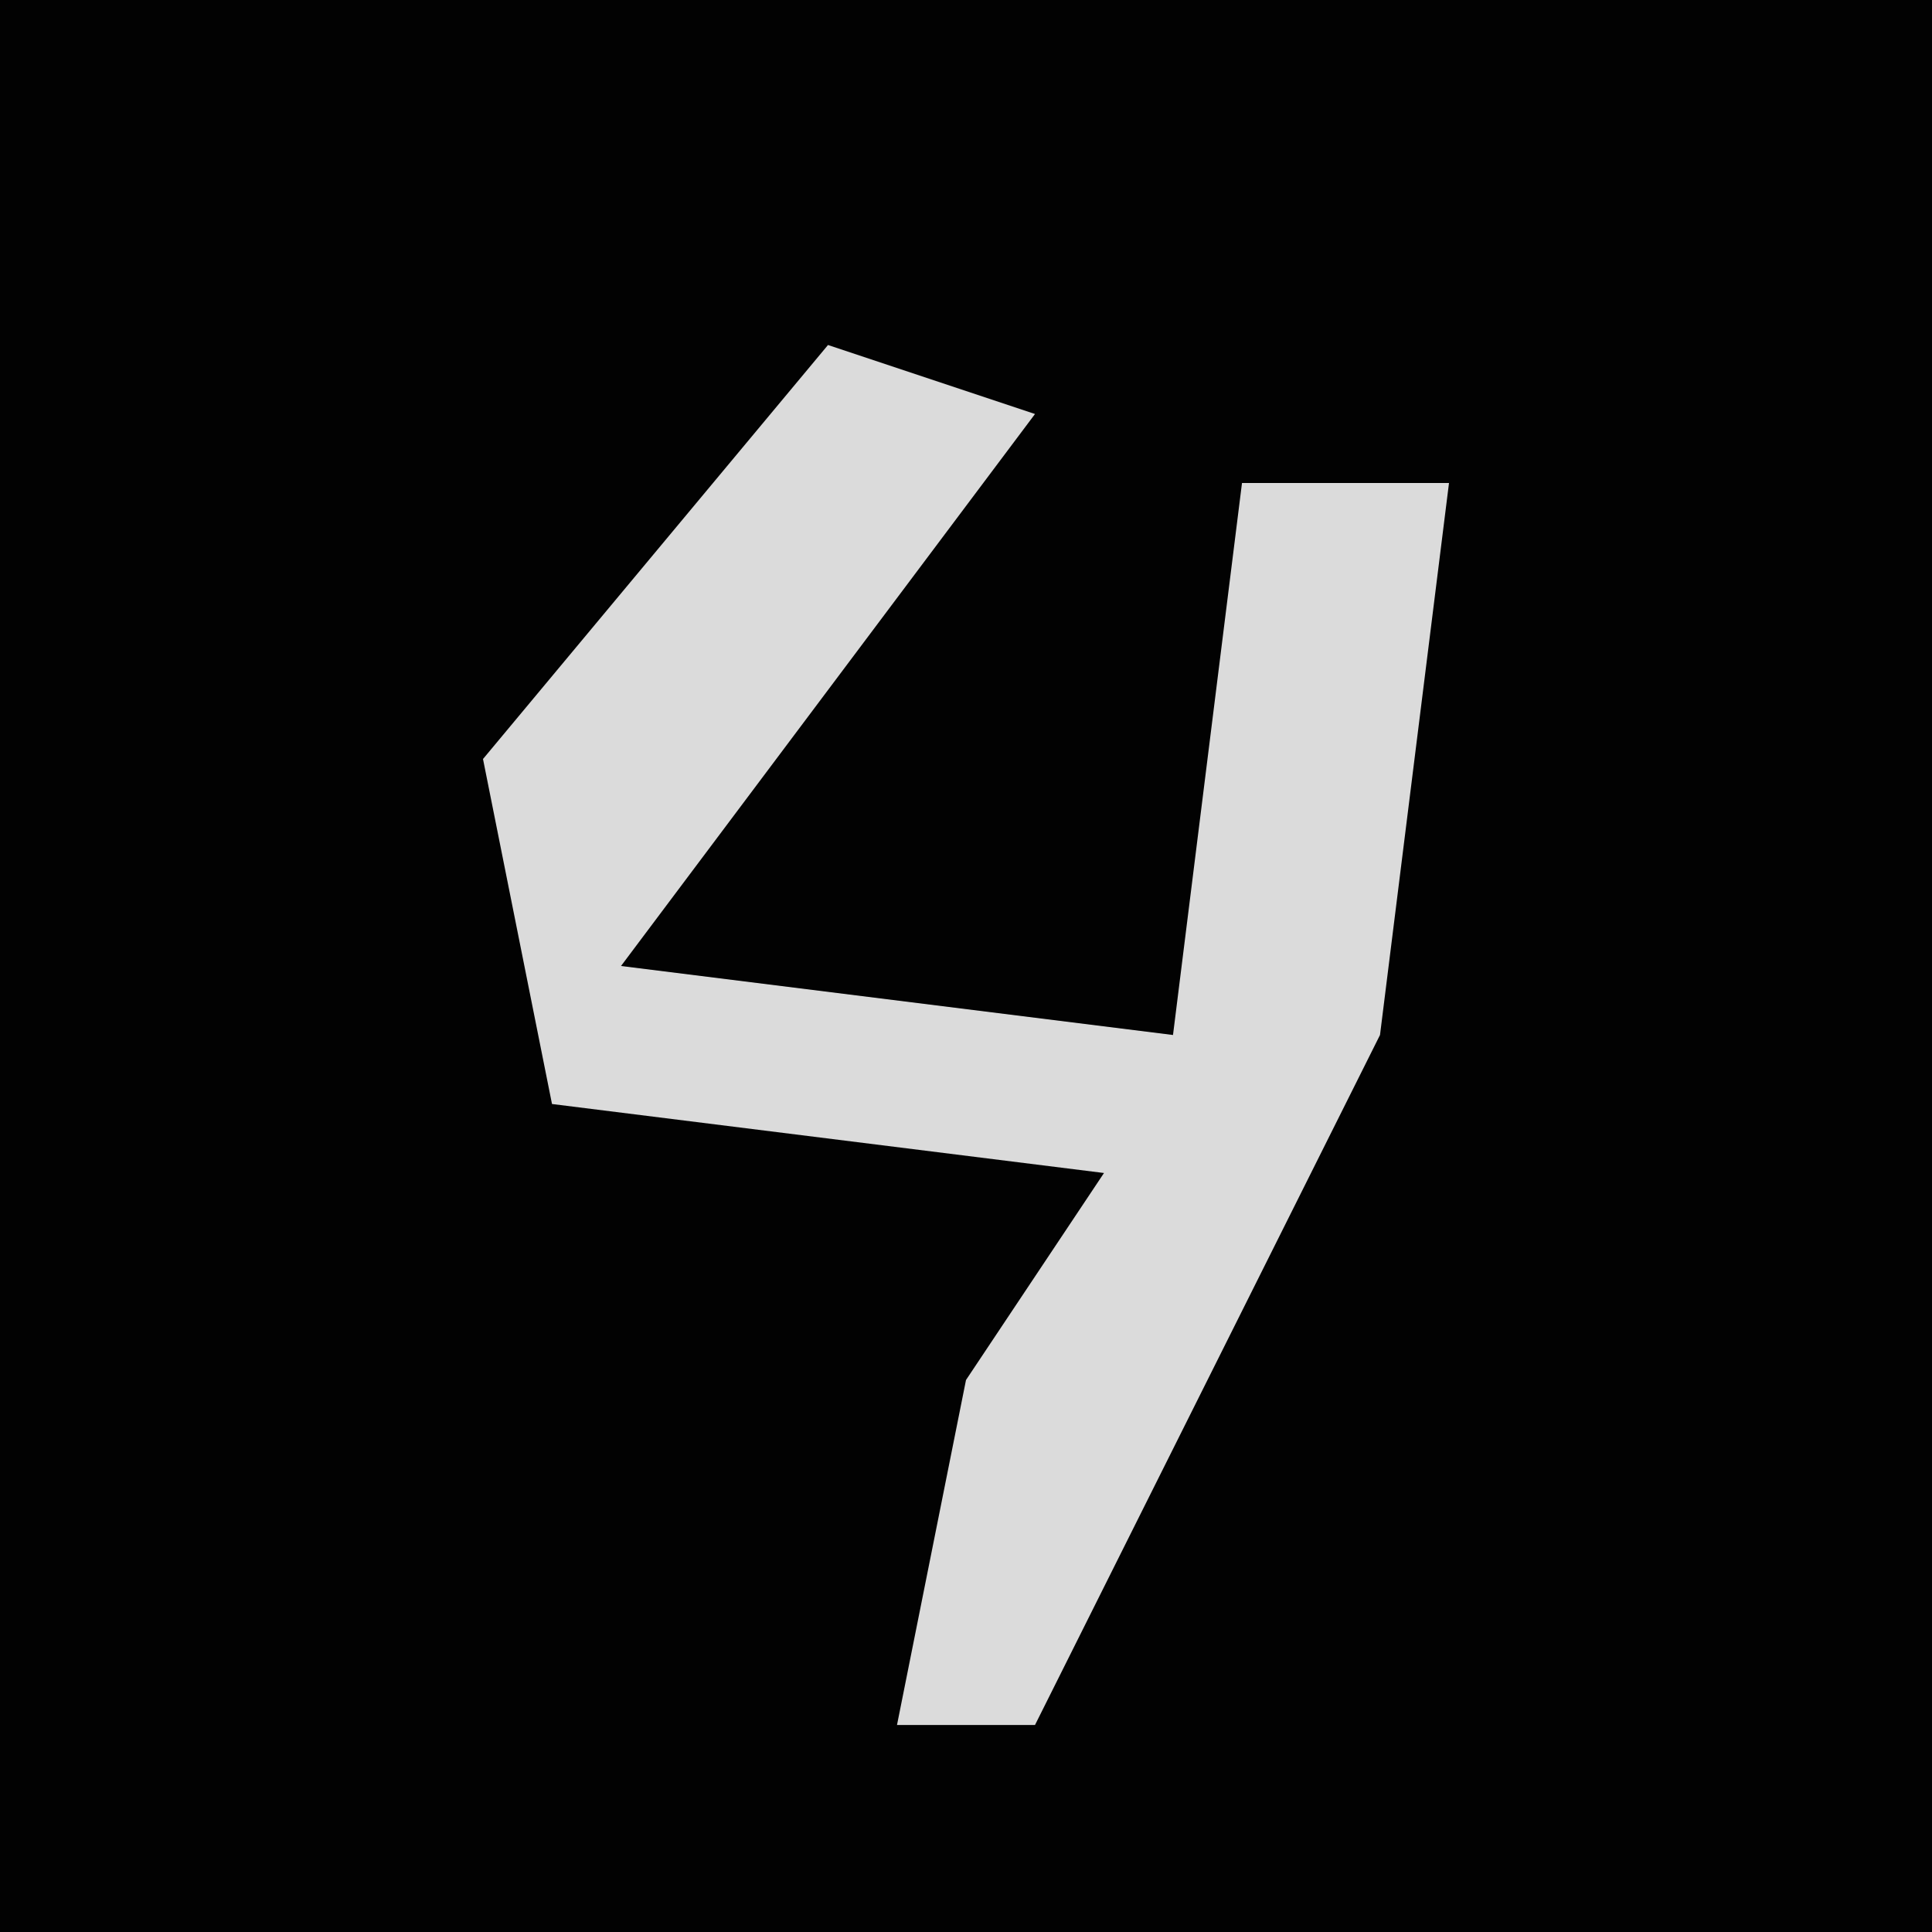 <?xml version="1.0" encoding="UTF-8"?>
<svg version="1.1" xmlns="http://www.w3.org/2000/svg" width="28" height="28">
<path d="M0,0 L28,0 L28,28 L0,28 Z " fill="#020202" transform="translate(0,0)"/>
<path d="M0,0 L3,1 L-3,9 L5,10 L6,2 L9,2 L8,10 L3,20 L1,20 L2,15 L4,12 L-4,11 L-5,6 Z " fill="#DBDBDB" transform="translate(12,5)"/>
</svg>
